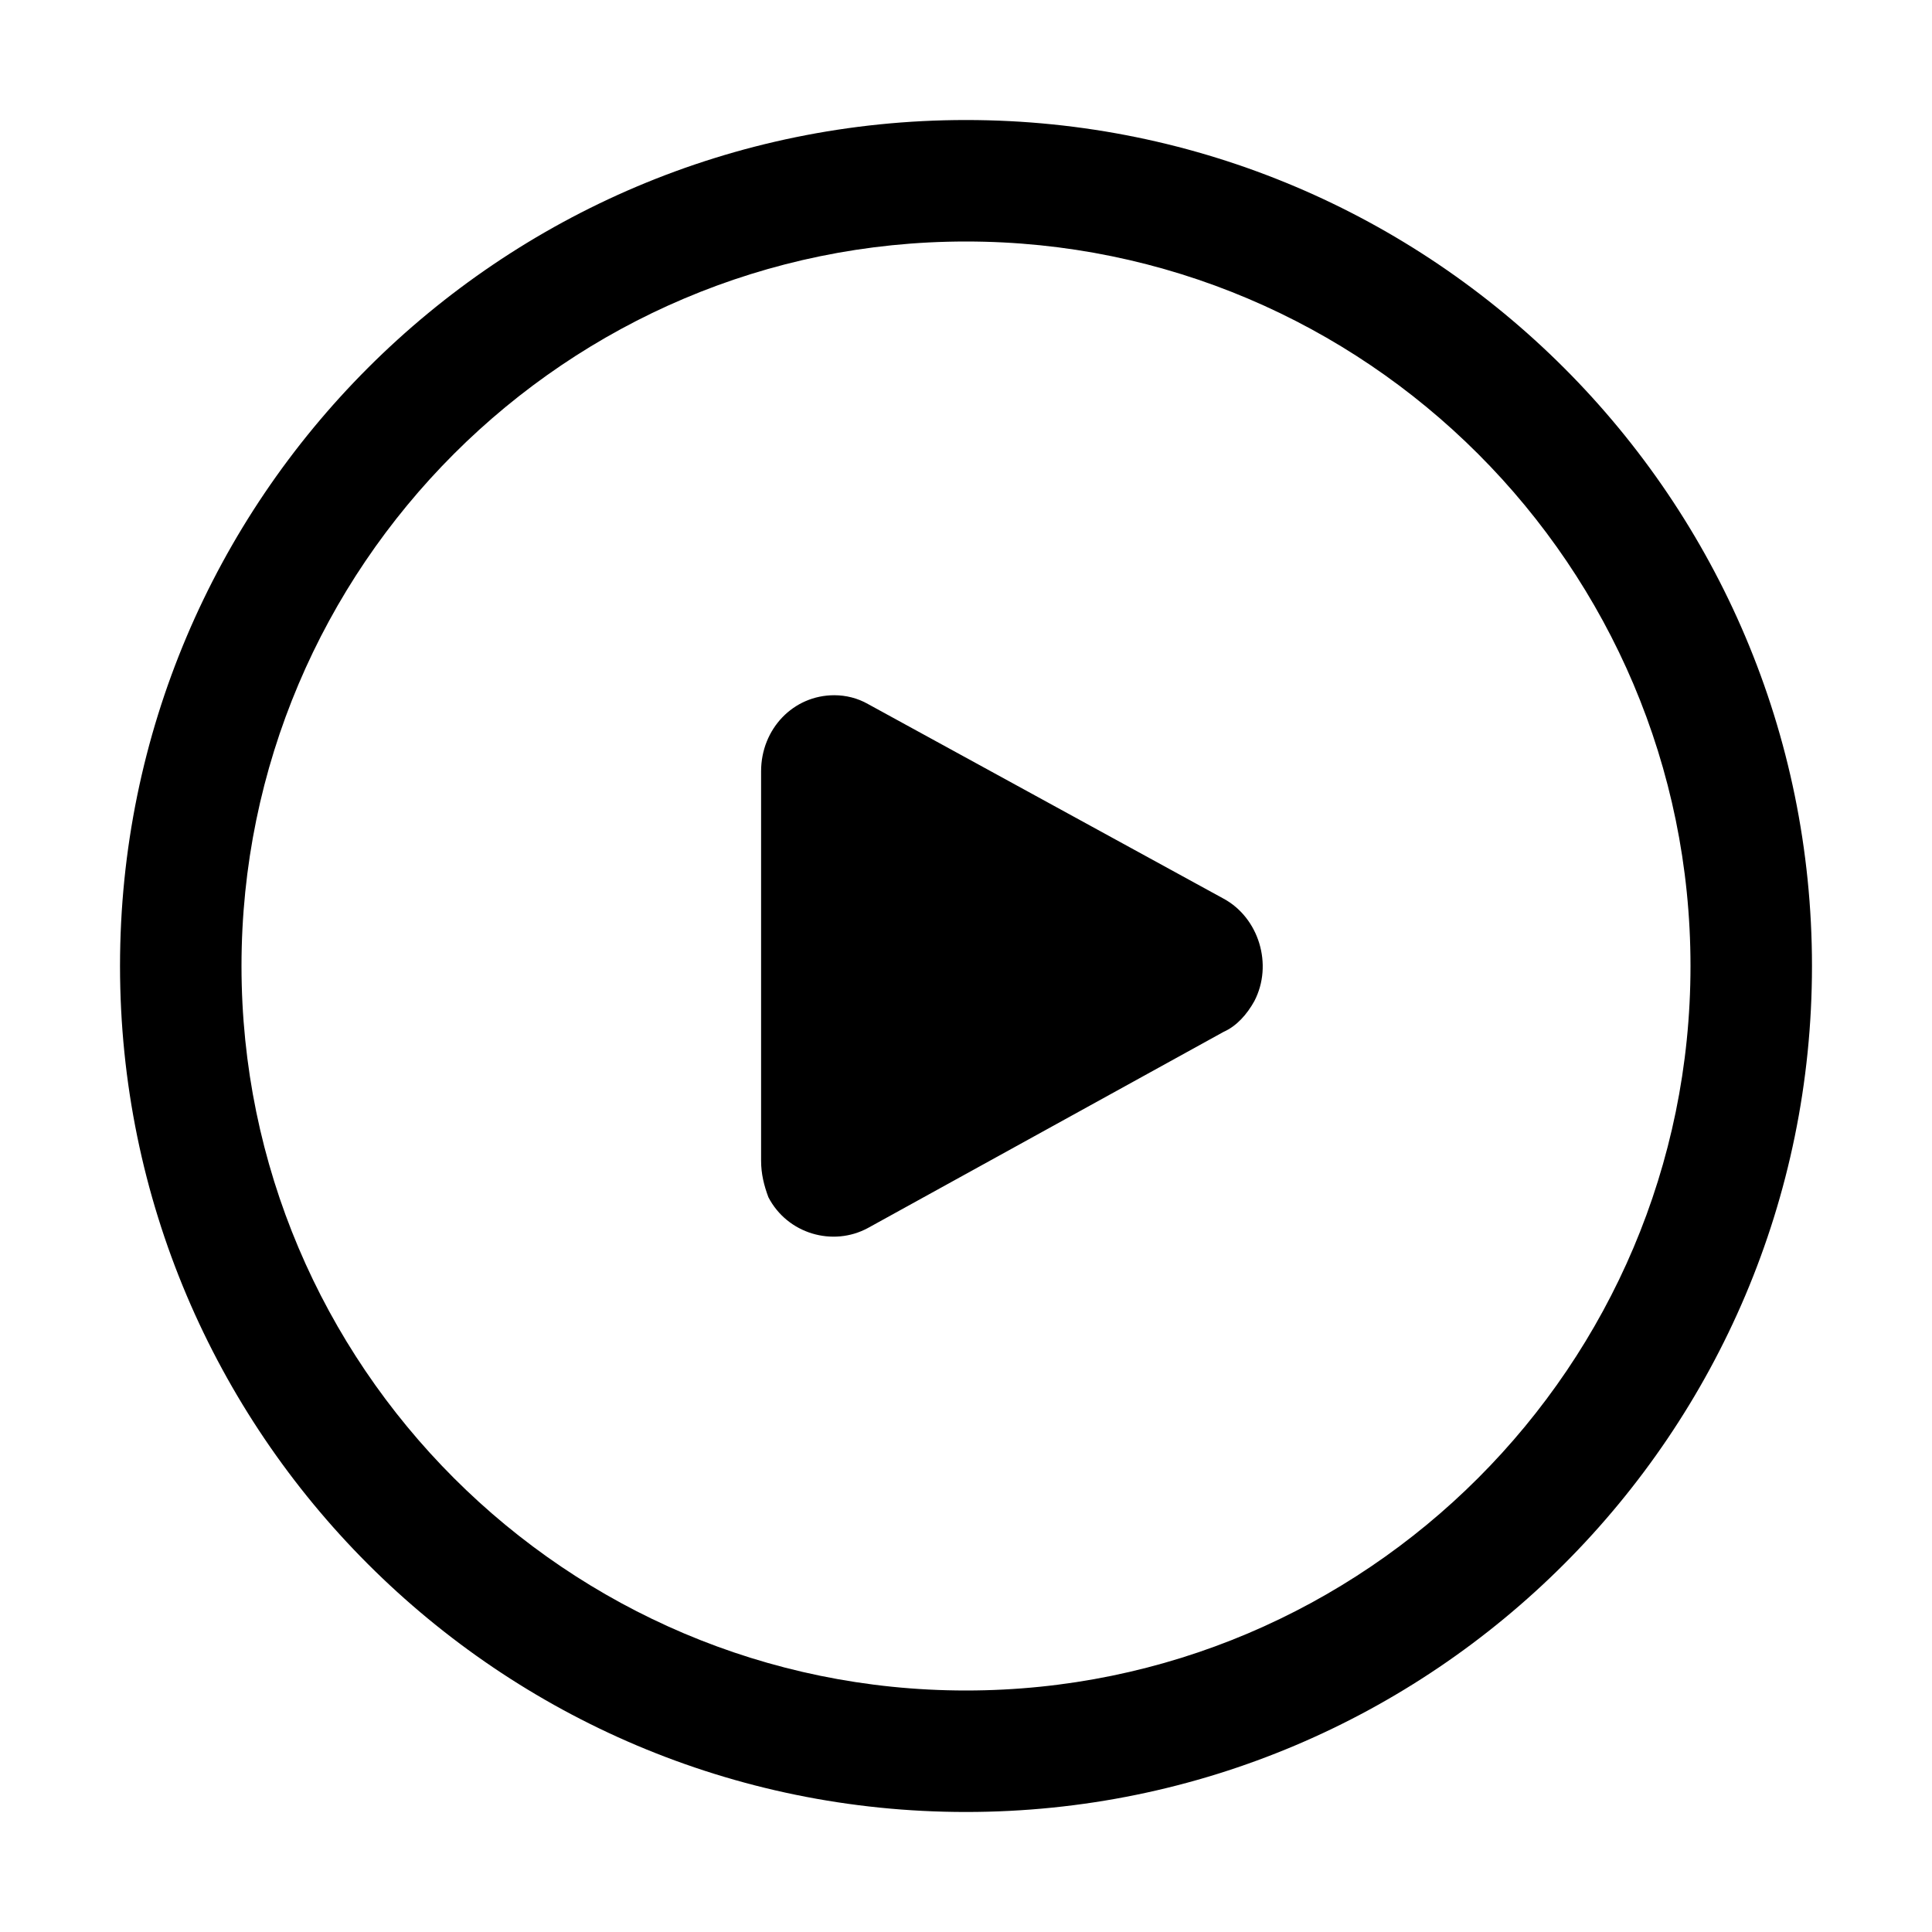 <?xml version="1.0" encoding="utf-8"?>
<!-- Generator: Adobe Illustrator 26.0.2, SVG Export Plug-In . SVG Version: 6.00 Build 0)  -->
<svg version="1.1" id="图层_1" xmlns="http://www.w3.org/2000/svg" xmlns:xlink="http://www.w3.org/1999/xlink" x="0px" y="0px"
	 viewBox="0 0 132 132" style="enable-background:new 0 0 132 132;" xml:space="preserve">
<style type="text/css">
	.st0{fill:none;}
	.st1{fill:currentColor;}
</style>
<rect id="size" class="st0" width="132" height="132"/>
<path id="形状结合" class="st1" d="M66,8.2c31.9,0,57.8,25.9,57.8,57.8S97.9,123.8,66,123.8S8.2,97.9,8.2,66S34.1,8.2,66,8.2z
	 M66,16.5c-27.3,0-49.5,22.2-49.5,49.5s22.2,49.5,49.5,49.5s49.5-22.2,49.5-49.5S93.3,16.5,66,16.5z M57,47.5c0.8,0,1.6,0.2,2.3,0.6
	l24.3,13.3c2.4,1.3,3.4,4.5,2.1,7c-0.5,0.9-1.2,1.7-2.1,2.1L59.3,83.9c-2.4,1.3-5.5,0.4-6.8-2.1C52.2,81,52,80.2,52,79.3V52.7
	C52,49.8,54.2,47.5,57,47.5z"/>
</svg>
